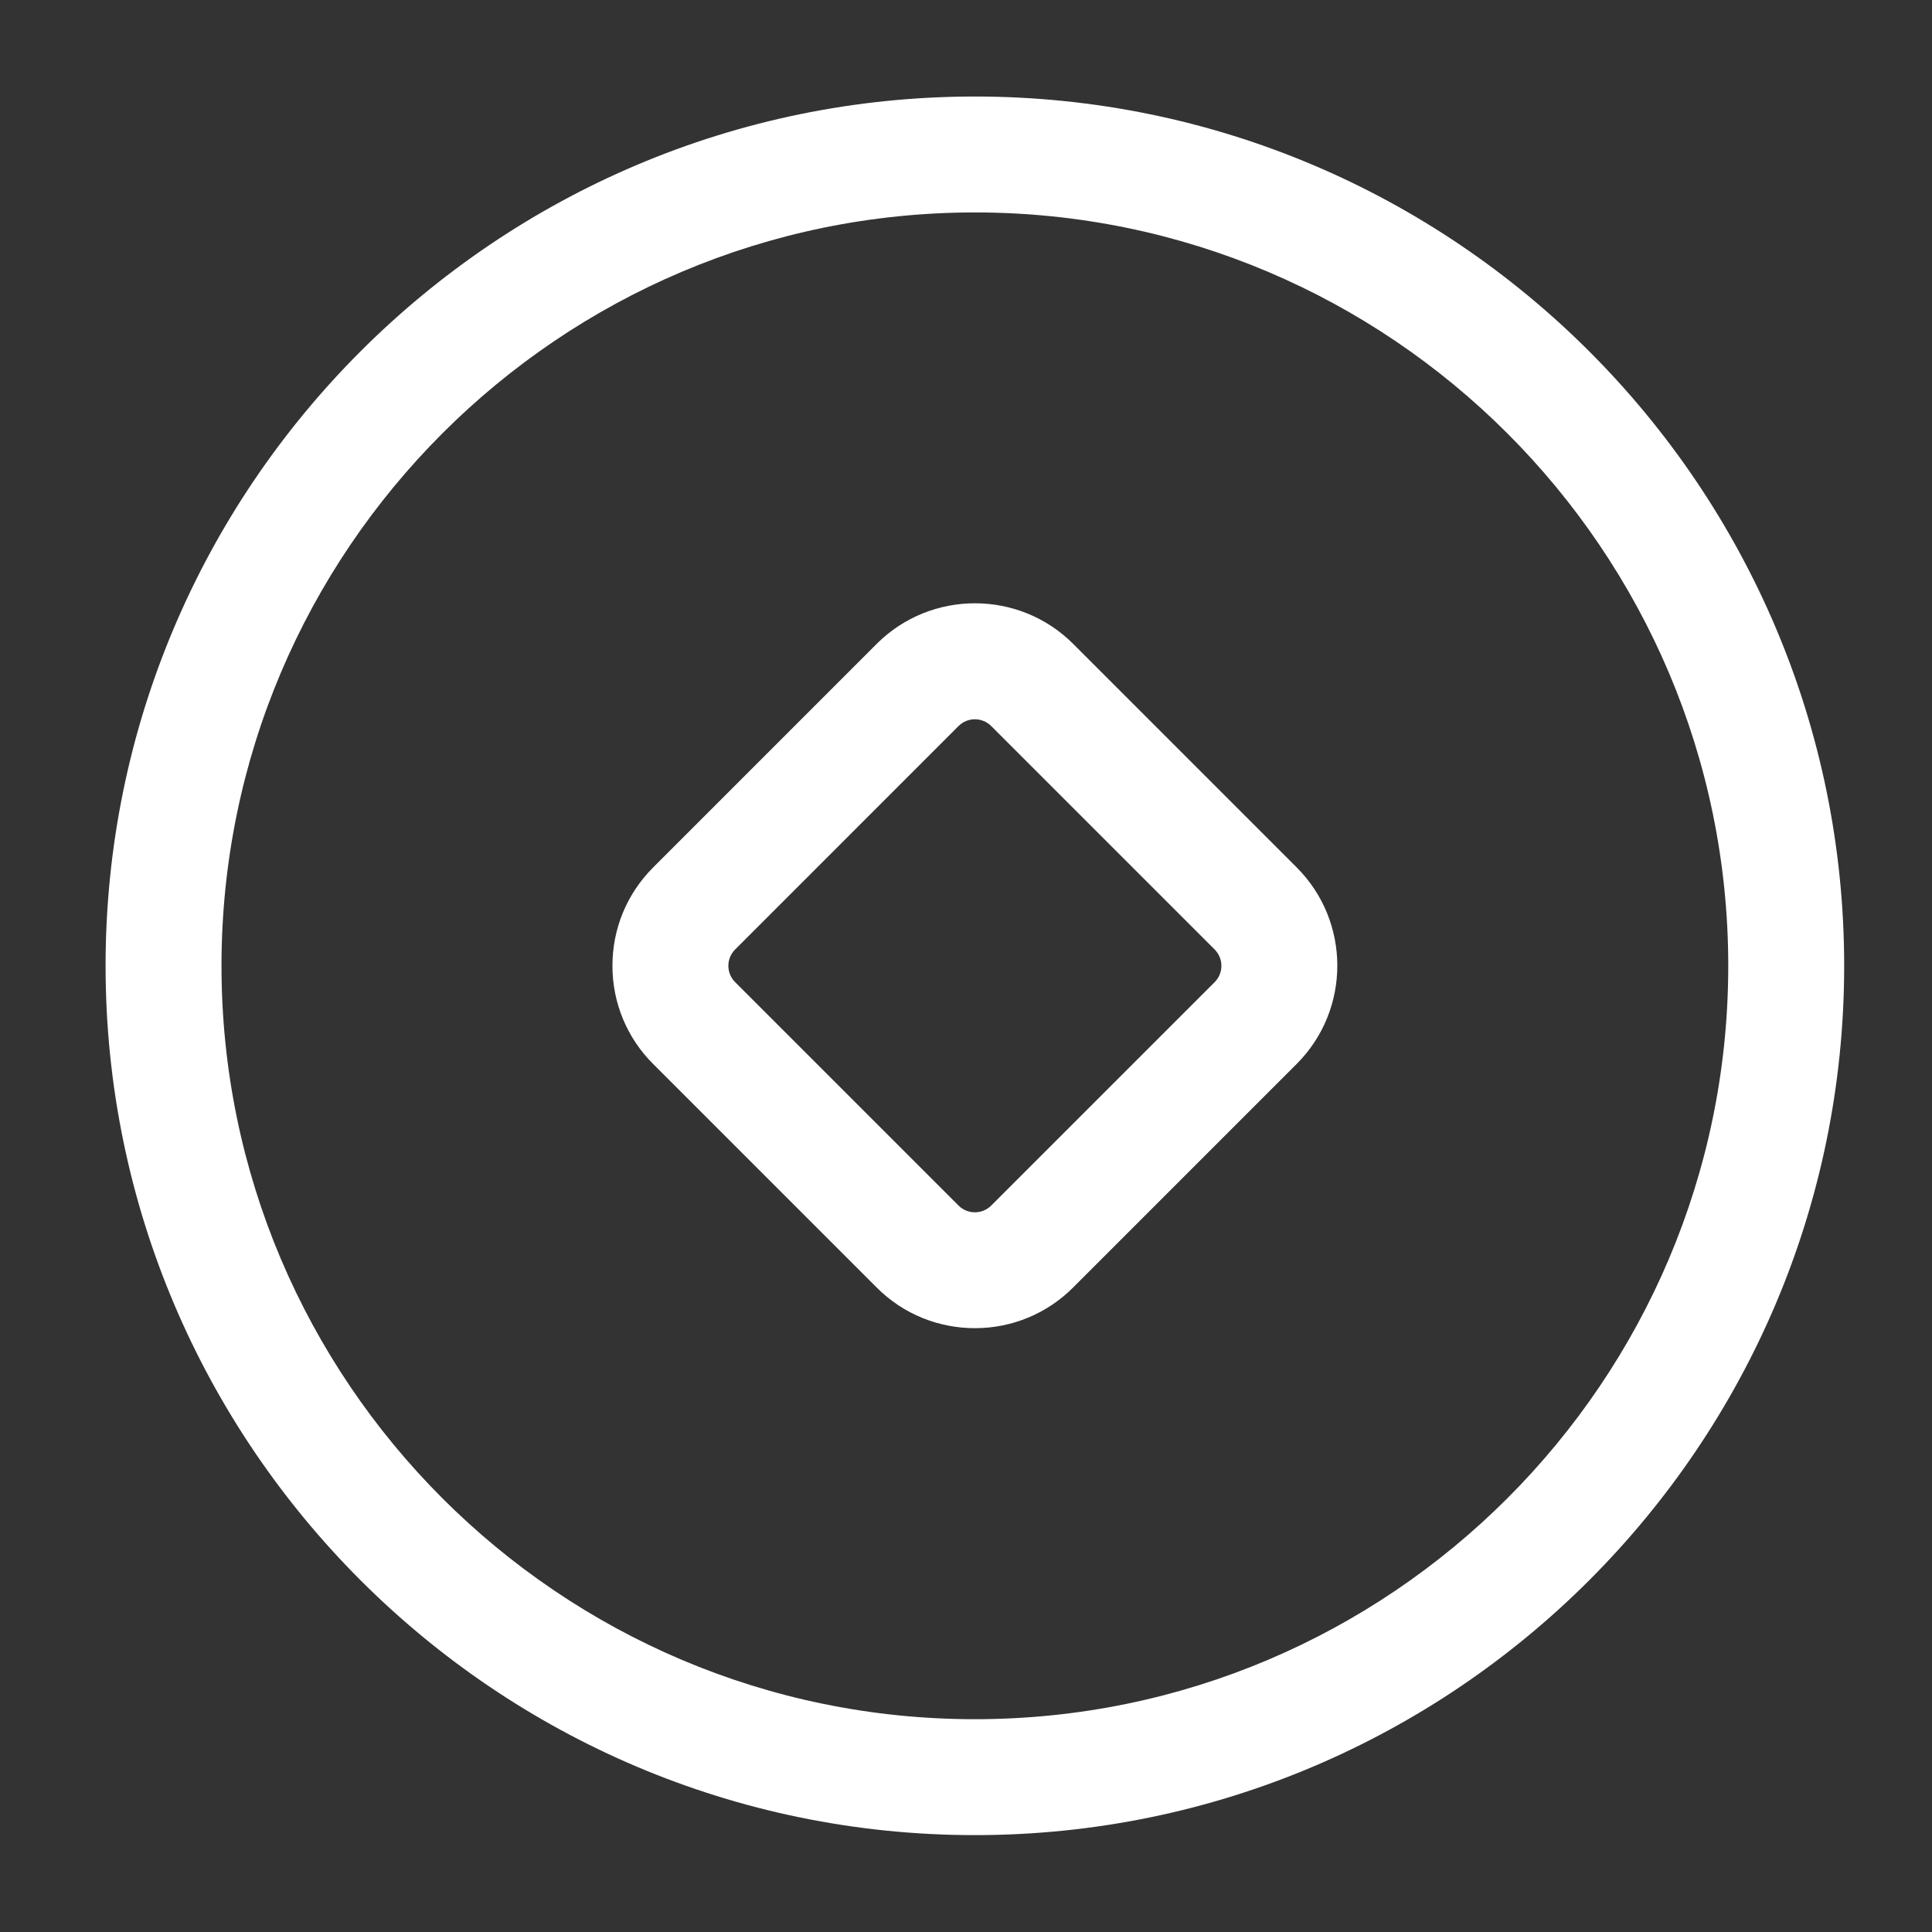 <?xml version="1.0" encoding="UTF-8"?>
<svg width="48px" height="48px" viewBox="0 0 48 48" version="1.1" xmlns="http://www.w3.org/2000/svg" xmlns:xlink="http://www.w3.org/1999/xlink">
    <rect x="0" y="0" width="48" height="48" fill="#333333" stroke="none"/>
    <title>金融备份 4</title>
    <g id="页面-1" stroke="none" stroke-width="1" fill="none" fill-rule="evenodd">
        <g id="中文" transform="translate(-1341, -2656)" fill-rule="nonzero">
            <g id="金融备份-4" transform="translate(1341, 2656)">
                <rect id="矩形" fill="#000000" opacity="0" x="0" y="0" width="48" height="48"></rect>
                <path d="M31.195,22.572 L25.644,17.021 C25.266,16.643 24.754,16.43 24.22,16.43 C23.685,16.43 23.173,16.643 22.795,17.021 L17.246,22.572 C16.868,22.95 16.656,23.462 16.656,23.996 C16.656,24.531 16.868,25.043 17.246,25.421 L22.798,30.972 C23.175,31.35 23.688,31.562 24.222,31.562 C24.756,31.562 25.269,31.35 25.646,30.972 L31.198,25.421 C31.982,24.634 31.982,23.357 31.195,22.572 L31.195,22.572 Z" id="路径"></path>
                <path d="M24.221,32.998 C23.335,32.998 22.452,32.662 21.78,31.987 L16.229,26.436 C15.578,25.79 15.214,24.91 15.216,23.993 C15.216,23.071 15.576,22.202 16.229,21.55 L21.78,15.998 C23.126,14.652 25.318,14.652 26.664,15.998 L32.215,21.55 C33.562,22.896 33.562,25.087 32.215,26.434 L26.664,31.985 C26.018,32.635 25.138,33 24.221,32.998 L24.221,32.998 Z M24.221,17.87 C24.074,17.87 23.928,17.926 23.815,18.038 L18.264,23.59 C18.118,23.736 18.096,23.906 18.096,23.995 C18.096,24.084 18.118,24.254 18.264,24.401 L23.815,29.952 C24.038,30.175 24.403,30.175 24.626,29.952 L30.178,24.401 C30.401,24.178 30.401,23.813 30.178,23.59 L24.626,18.038 C24.516,17.928 24.367,17.87 24.221,17.87 L24.221,17.87 Z" id="形状" fill="#FFFFFF"></path>
                <path d="M24.221,45.593 C12.312,45.593 2.623,35.904 2.623,23.995 C2.623,12.086 12.312,2.398 24.221,2.398 C36.13,2.398 45.818,12.086 45.818,23.995 C45.818,35.904 36.13,45.593 24.221,45.593 Z M24.221,5.278 C13.901,5.278 5.503,13.673 5.503,23.995 C5.503,34.315 13.898,42.713 24.221,42.713 C34.541,42.713 42.938,34.318 42.938,23.995 C42.938,13.675 34.541,5.278 24.221,5.278 Z" id="形状" fill="#FFFFFF"></path>
            </g>
        </g>
    </g>
</svg>